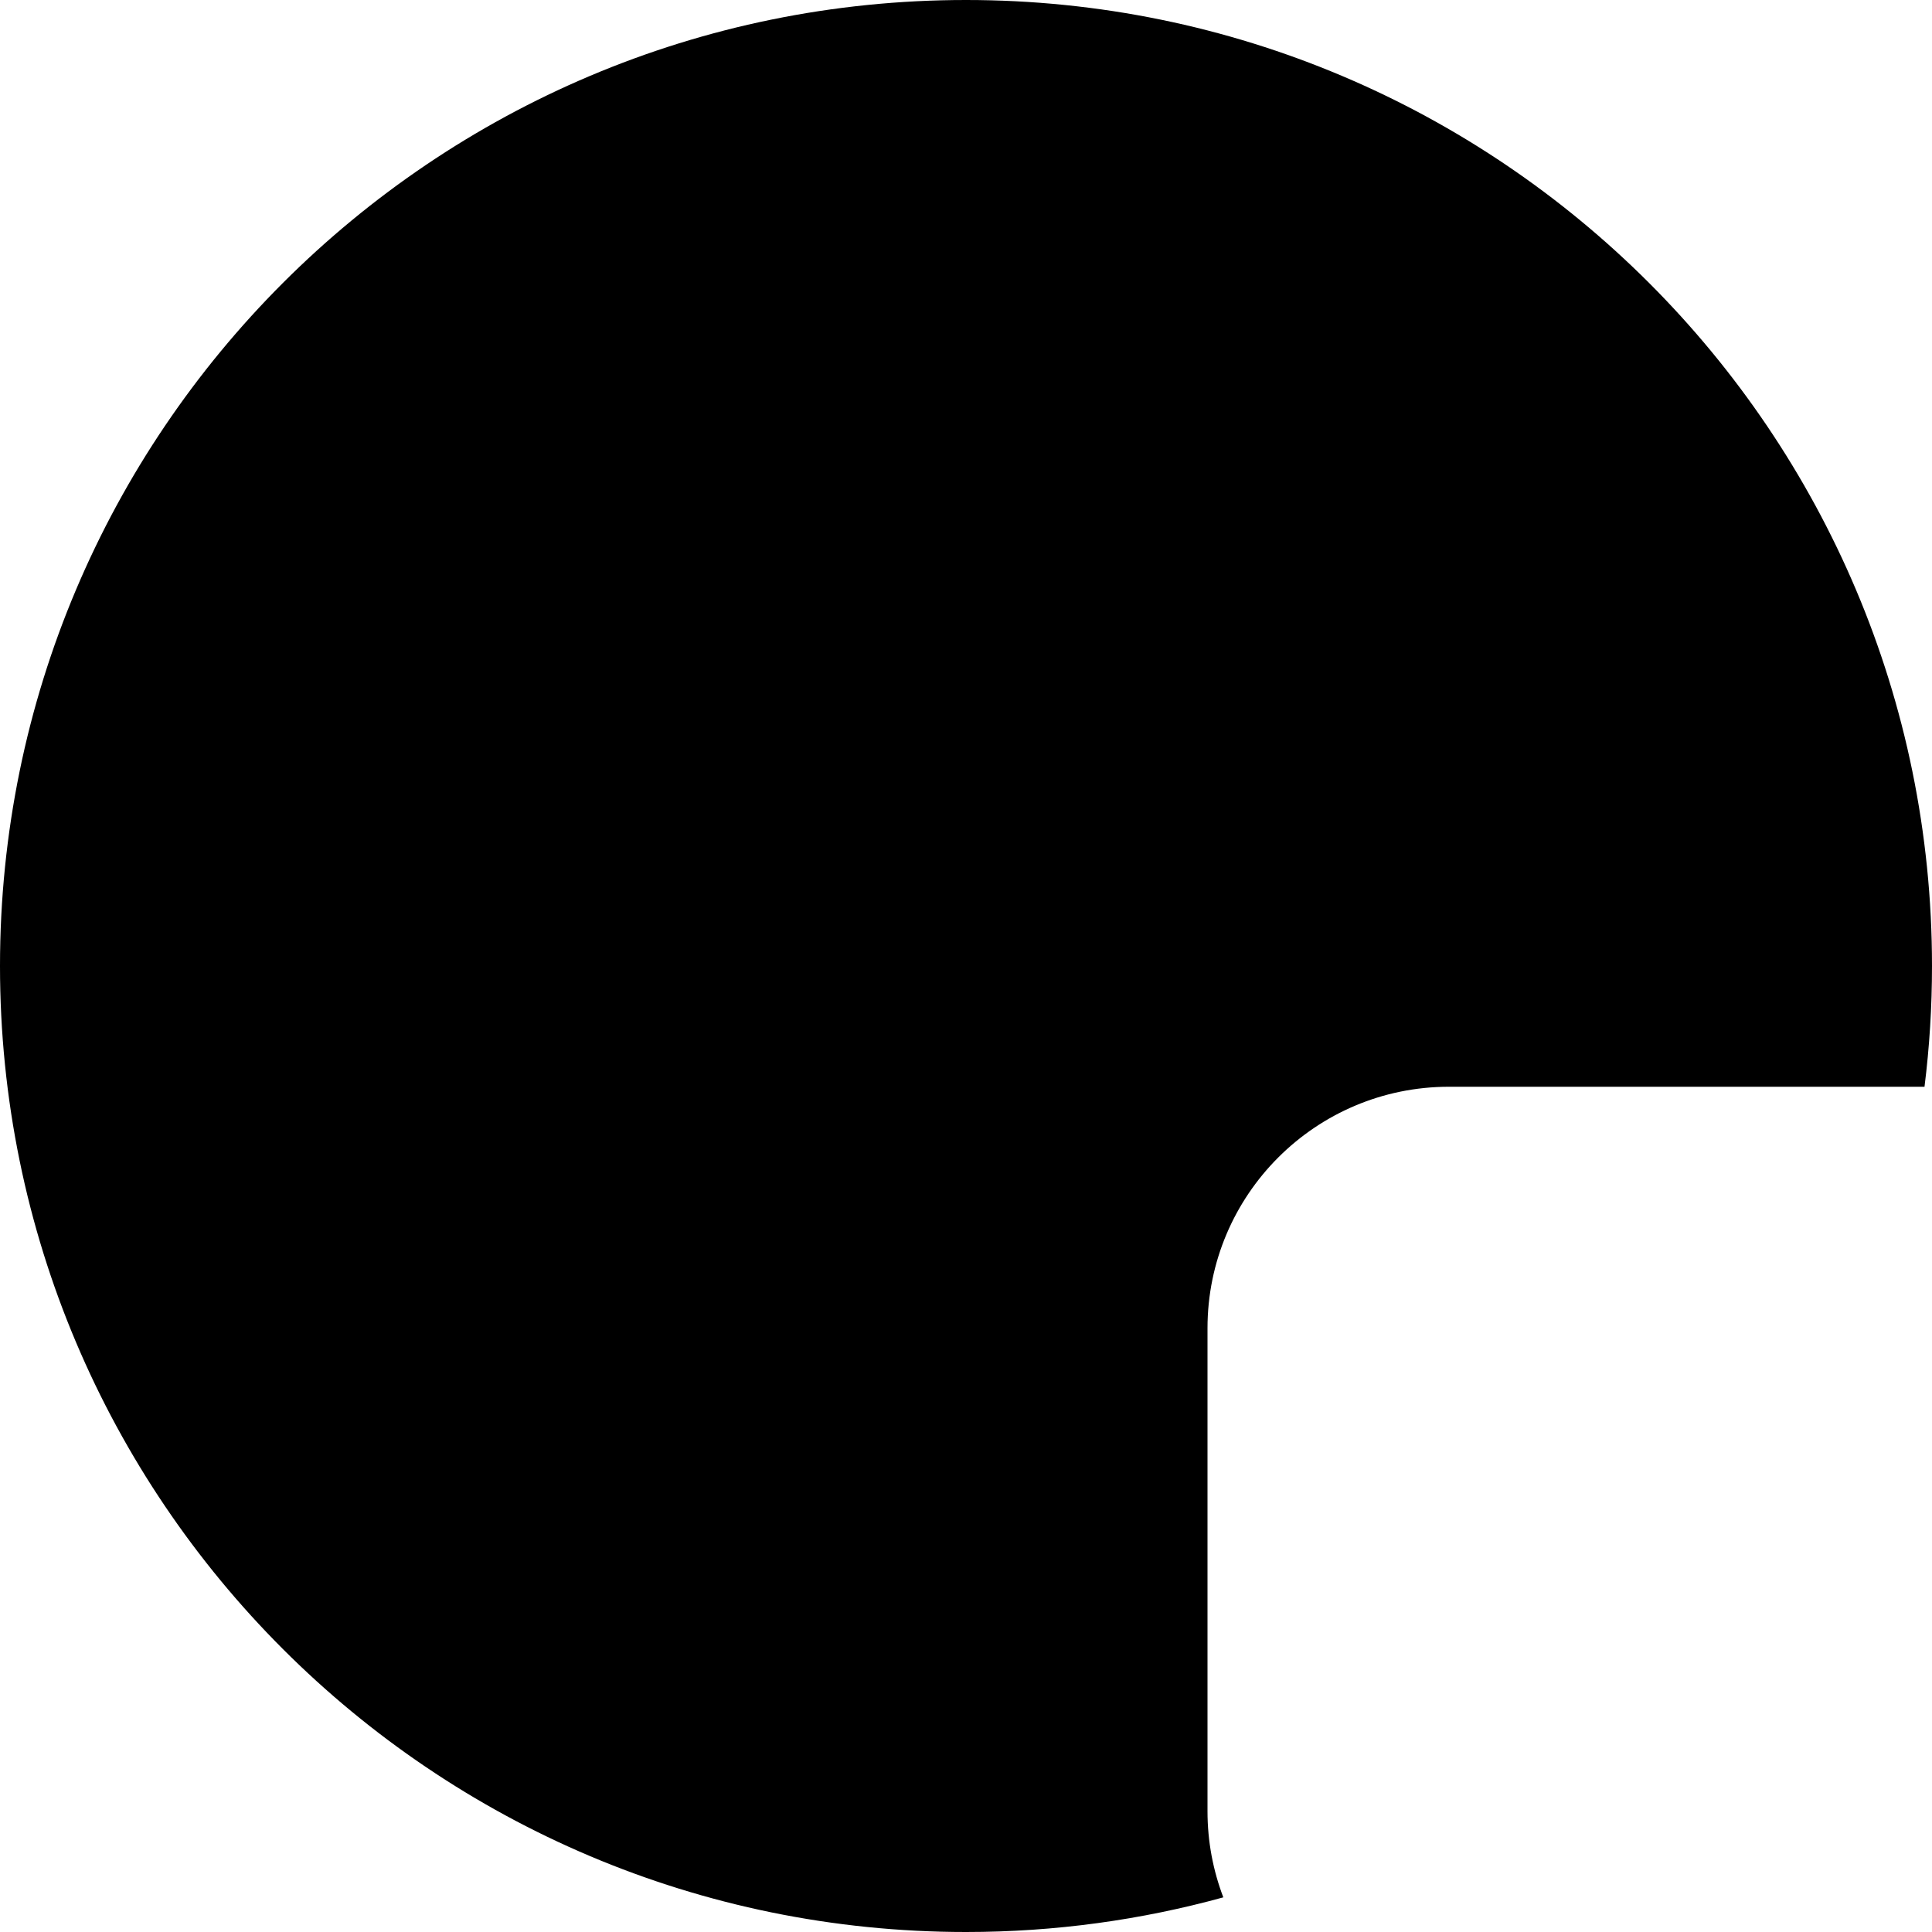 <svg width="32" height="32" viewBox="0 0 32 32" fill="none" xmlns="http://www.w3.org/2000/svg">
<path fill-rule="evenodd" clip-rule="evenodd" d="M20.262 31.426C18.905 31.8 17.476 32 16 32C7.163 32 0 24.837 0 16C0 7.163 7.163 0 16 0C24.837 0 32 7.163 32 16C32 16.677 31.958 17.345 31.876 18H24C21.791 18 20 19.791 20 22V30C20 30.502 20.093 30.983 20.262 31.426Z" fill="black"/>
</svg>
